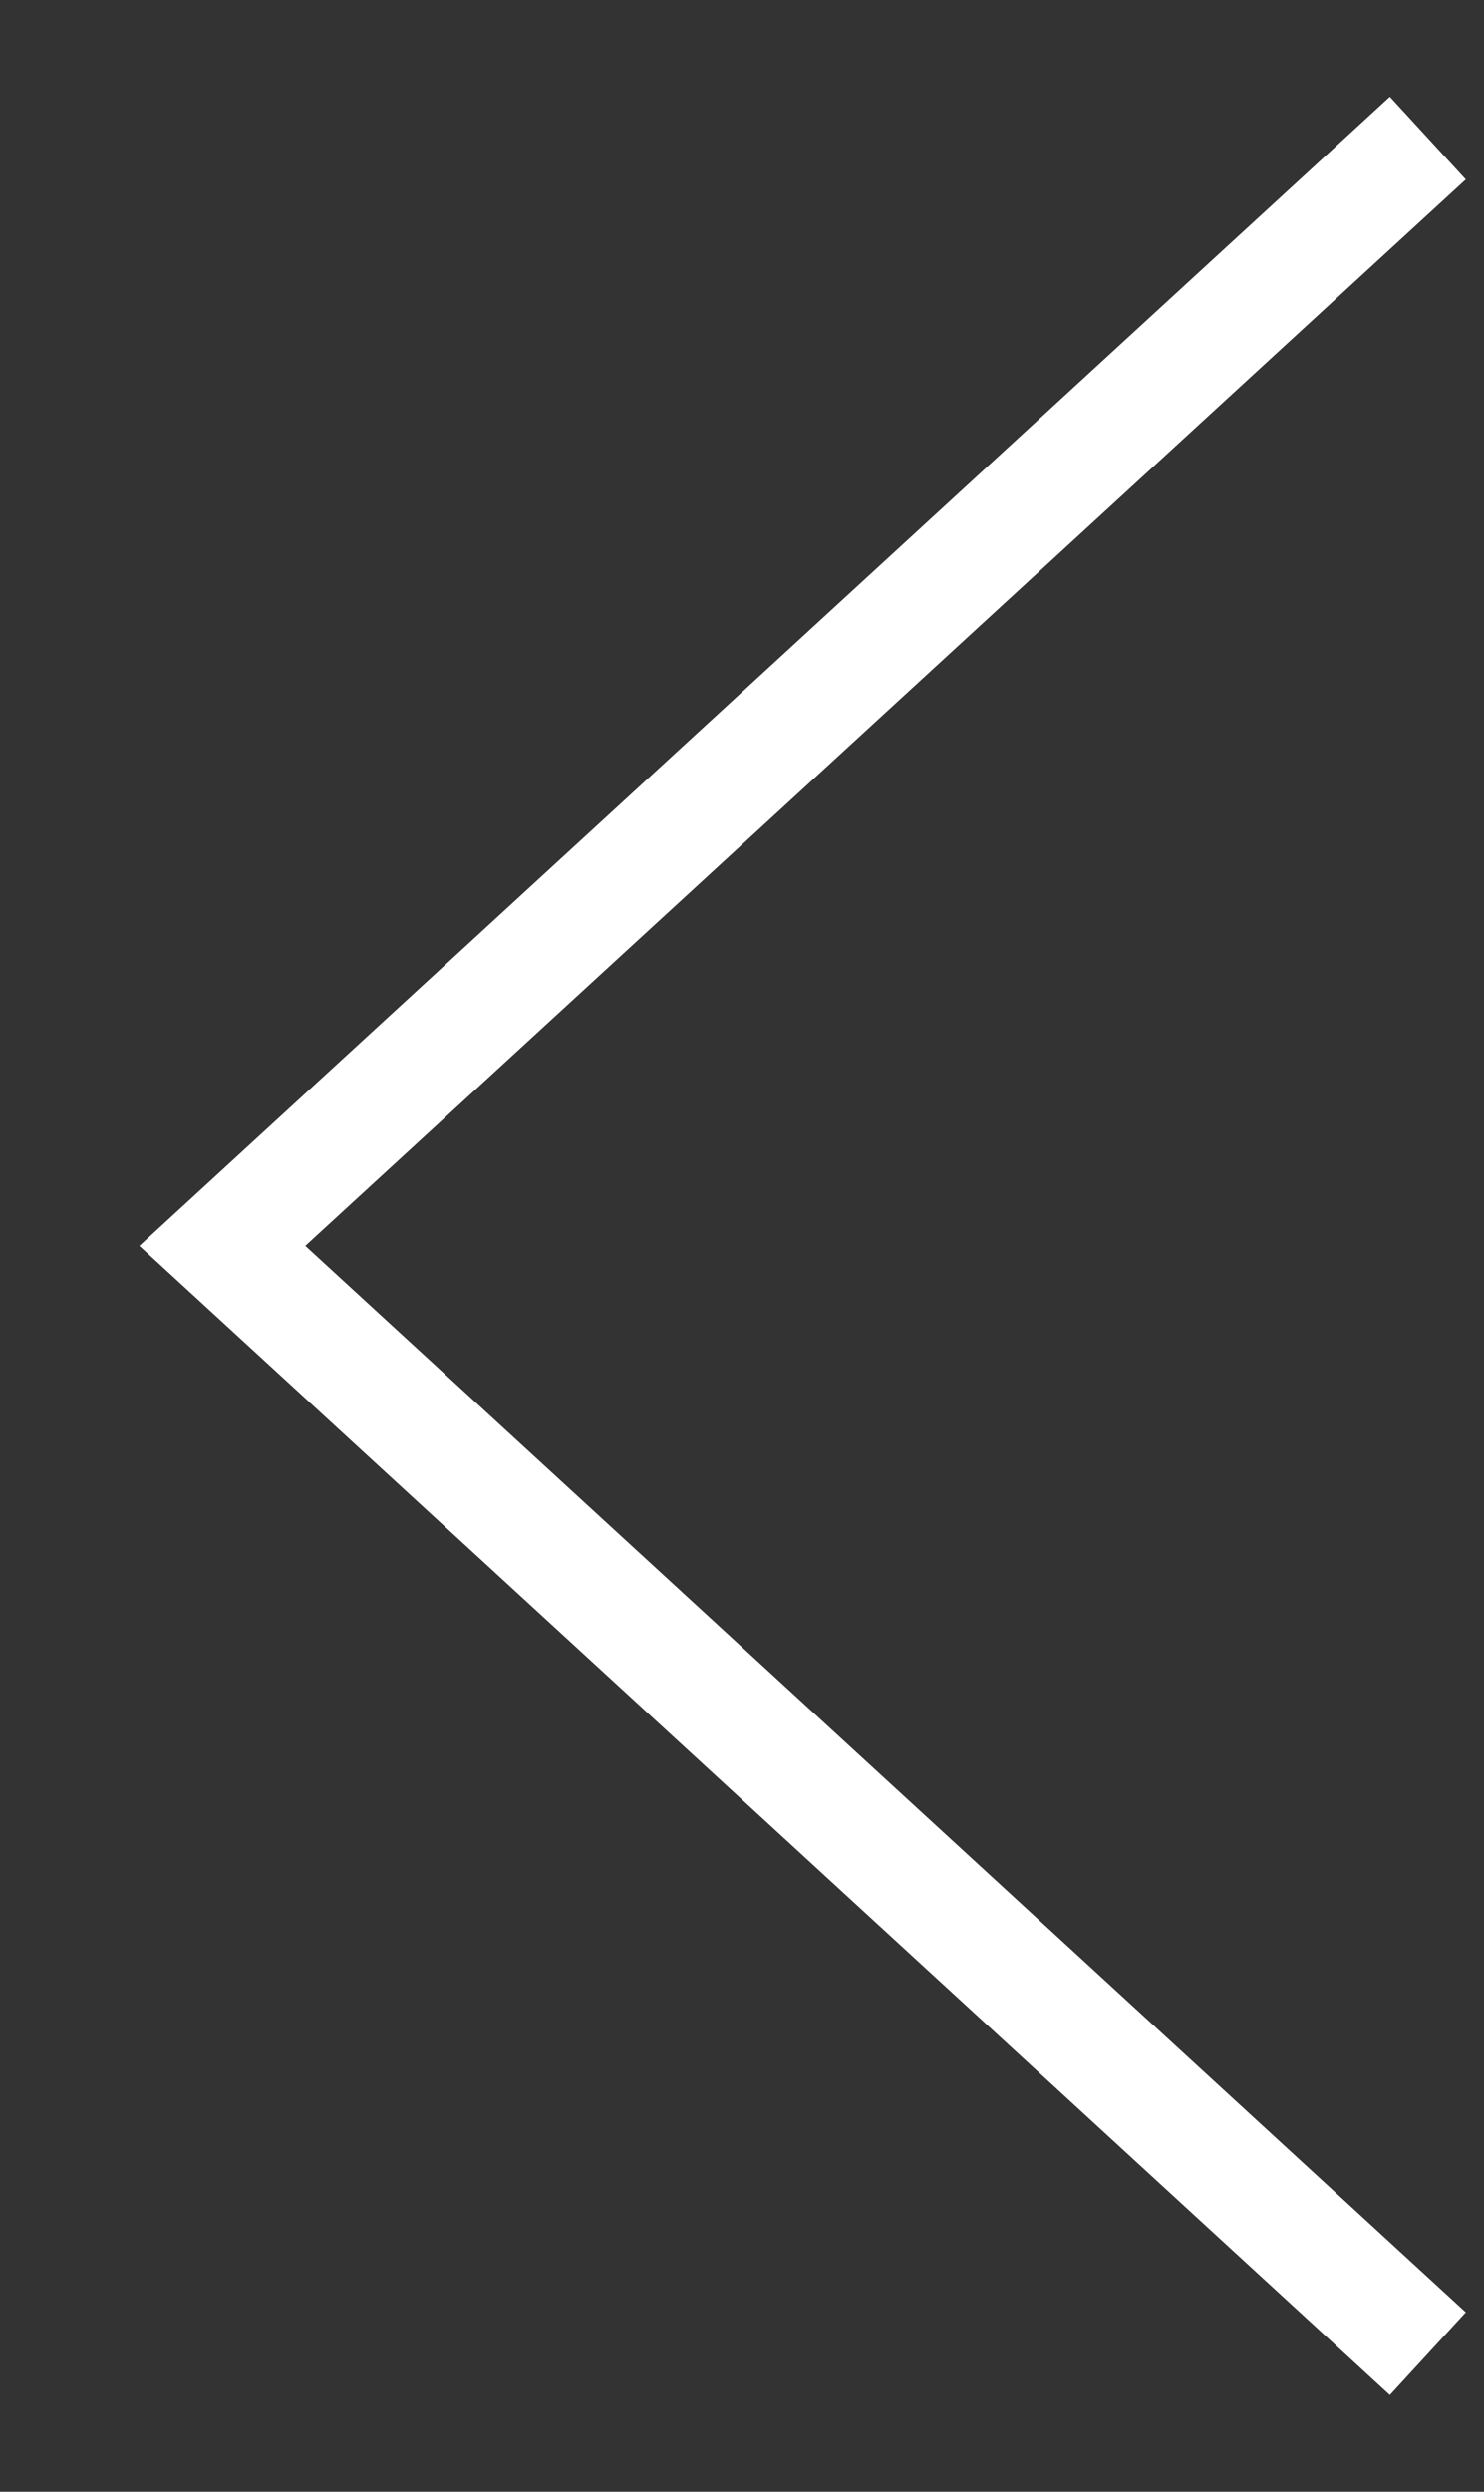 <svg xmlns="http://www.w3.org/2000/svg" width="13.219" height="22.19" viewBox="0 0 26.438 44.38">
  <rect x="0" y="0" width="26.438" height="44.38" fill="#333333" stroke="none"/>
  <defs>
    <style>
      .cls-1 {
        fill: none;
        stroke: #fff;
        stroke-width: 2px;
        fill-rule: evenodd;
      }
    </style>
  </defs>
  <path id="intro_sw_left" class="cls-1" d="M47,9916.27L25.524,9936,47,9955.73" transform="translate(-21.563 -9913.81)"/>
</svg>

